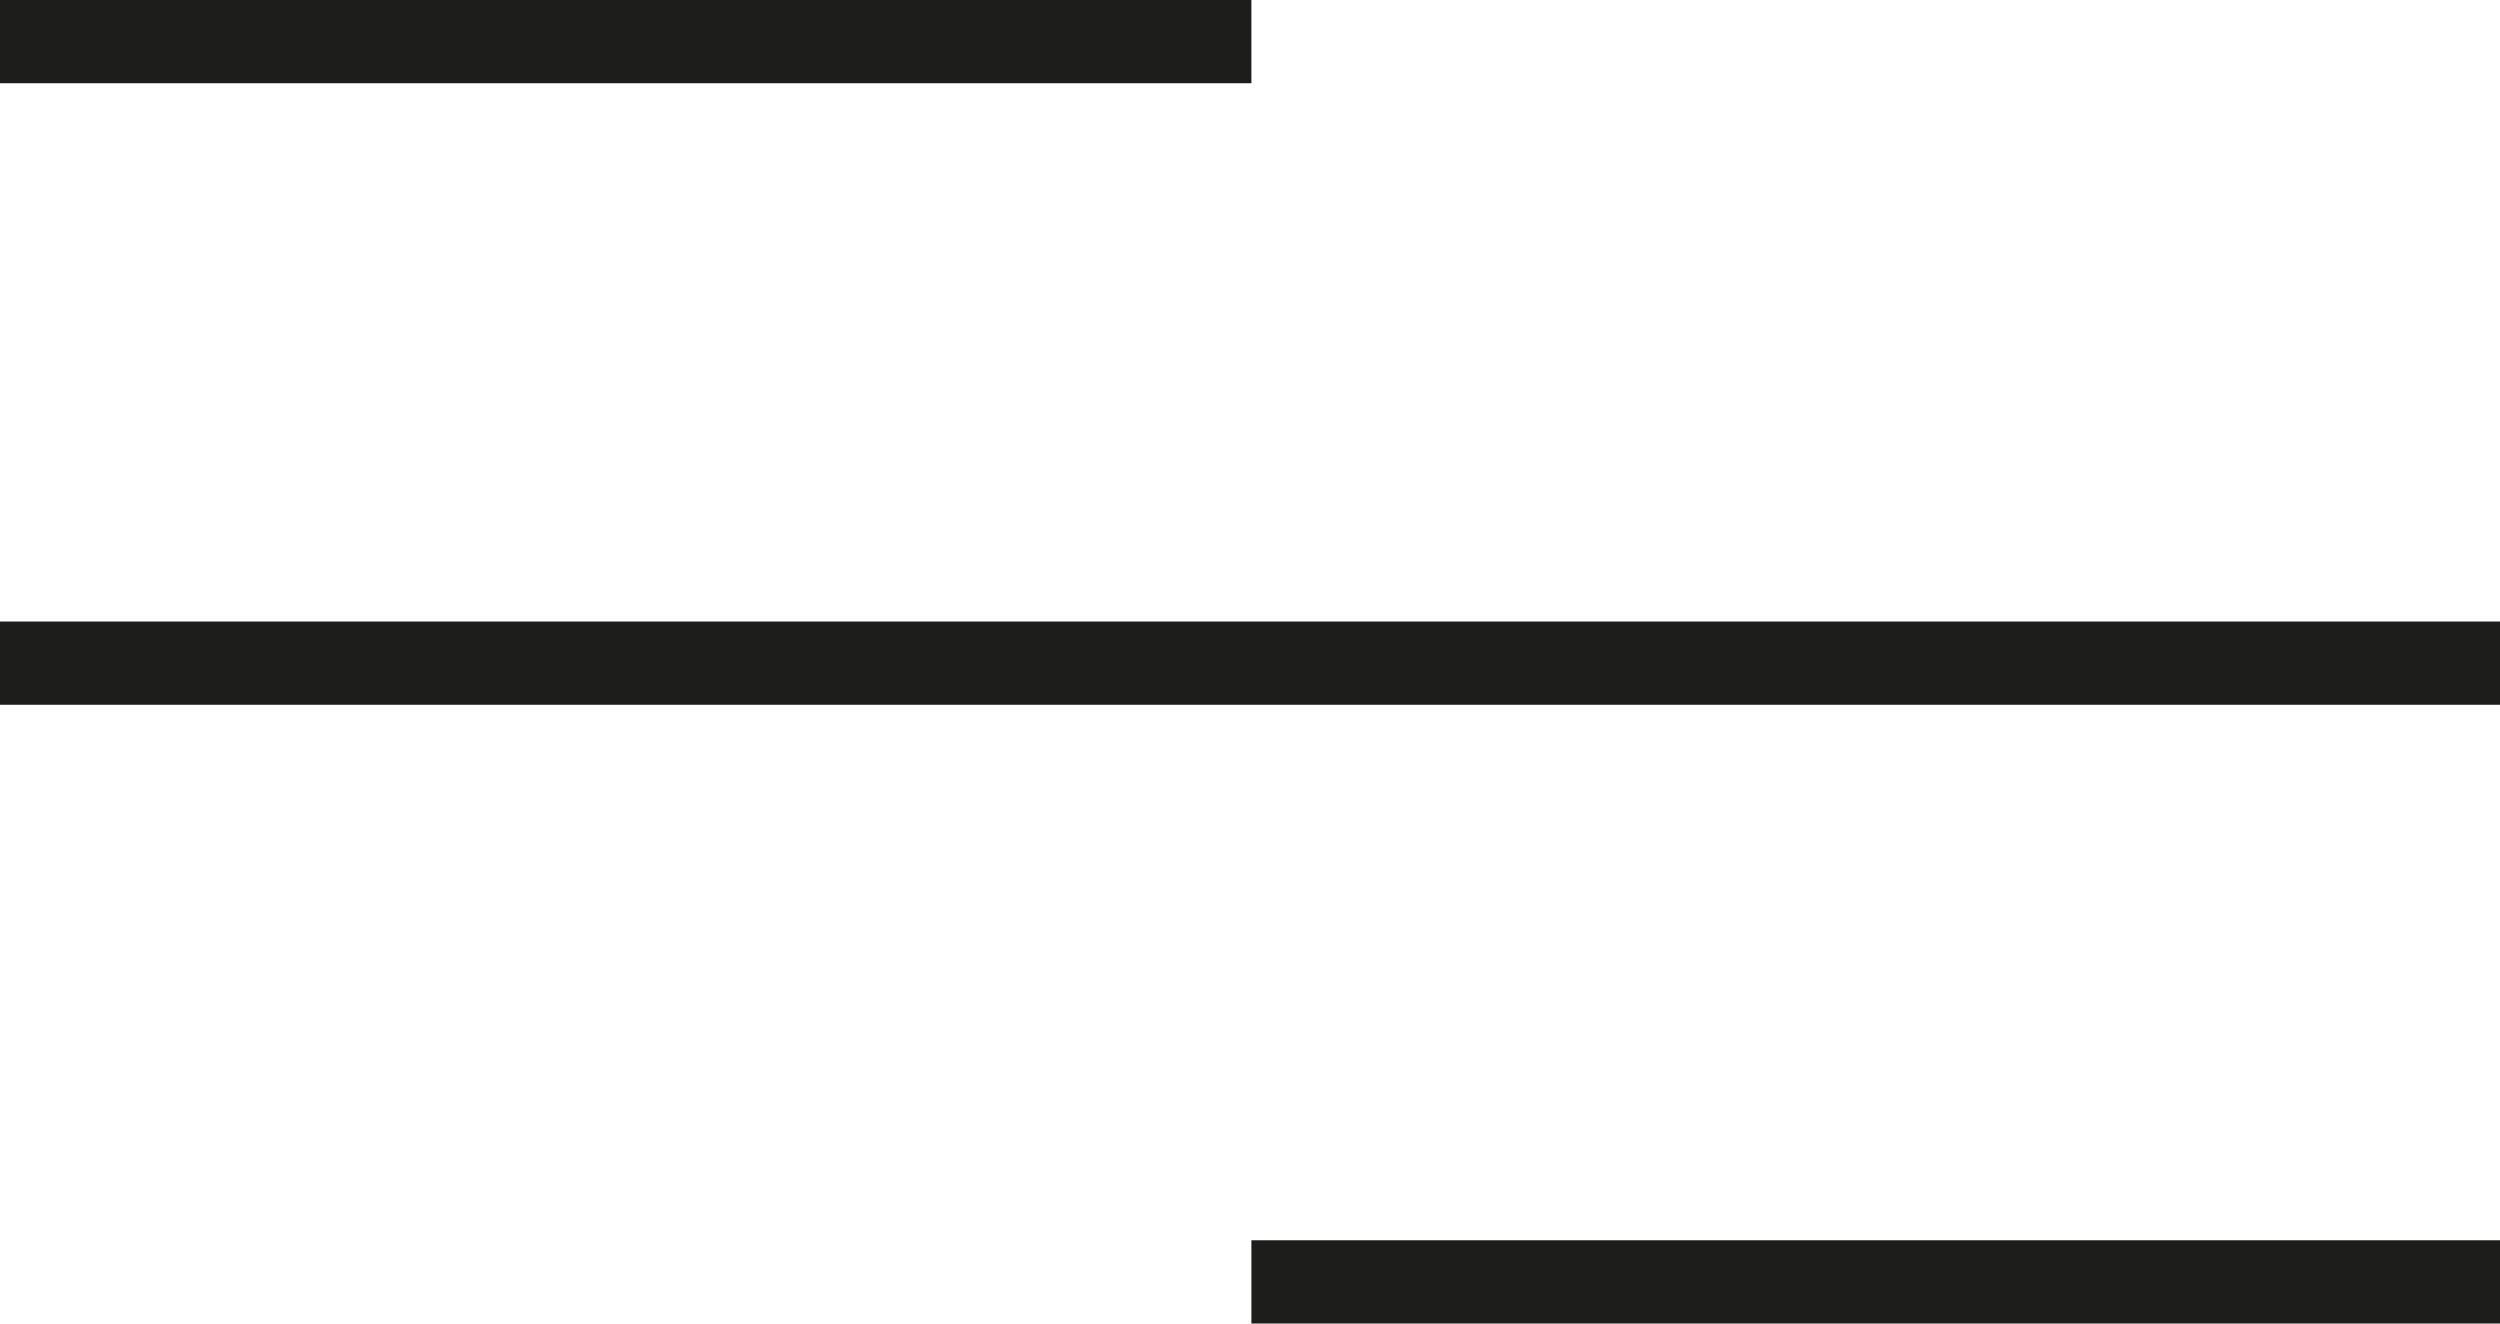 <svg xmlns="http://www.w3.org/2000/svg" viewBox="0 0 9.01 4.77"><defs><style>.cls-1{fill:none;stroke:#1d1d1b;stroke-miterlimit:10;stroke-width:0.3px;}</style></defs><title>menu_2</title><g id="Calque_2" data-name="Calque 2"><g id="Calque_1-2" data-name="Calque 1"><line class="cls-1" y1="0.15" x2="4.51" y2="0.15"/><line class="cls-1" y1="2.39" x2="9.01" y2="2.39"/><line class="cls-1" x1="4.51" y1="4.62" x2="9.01" y2="4.62"/></g></g></svg>